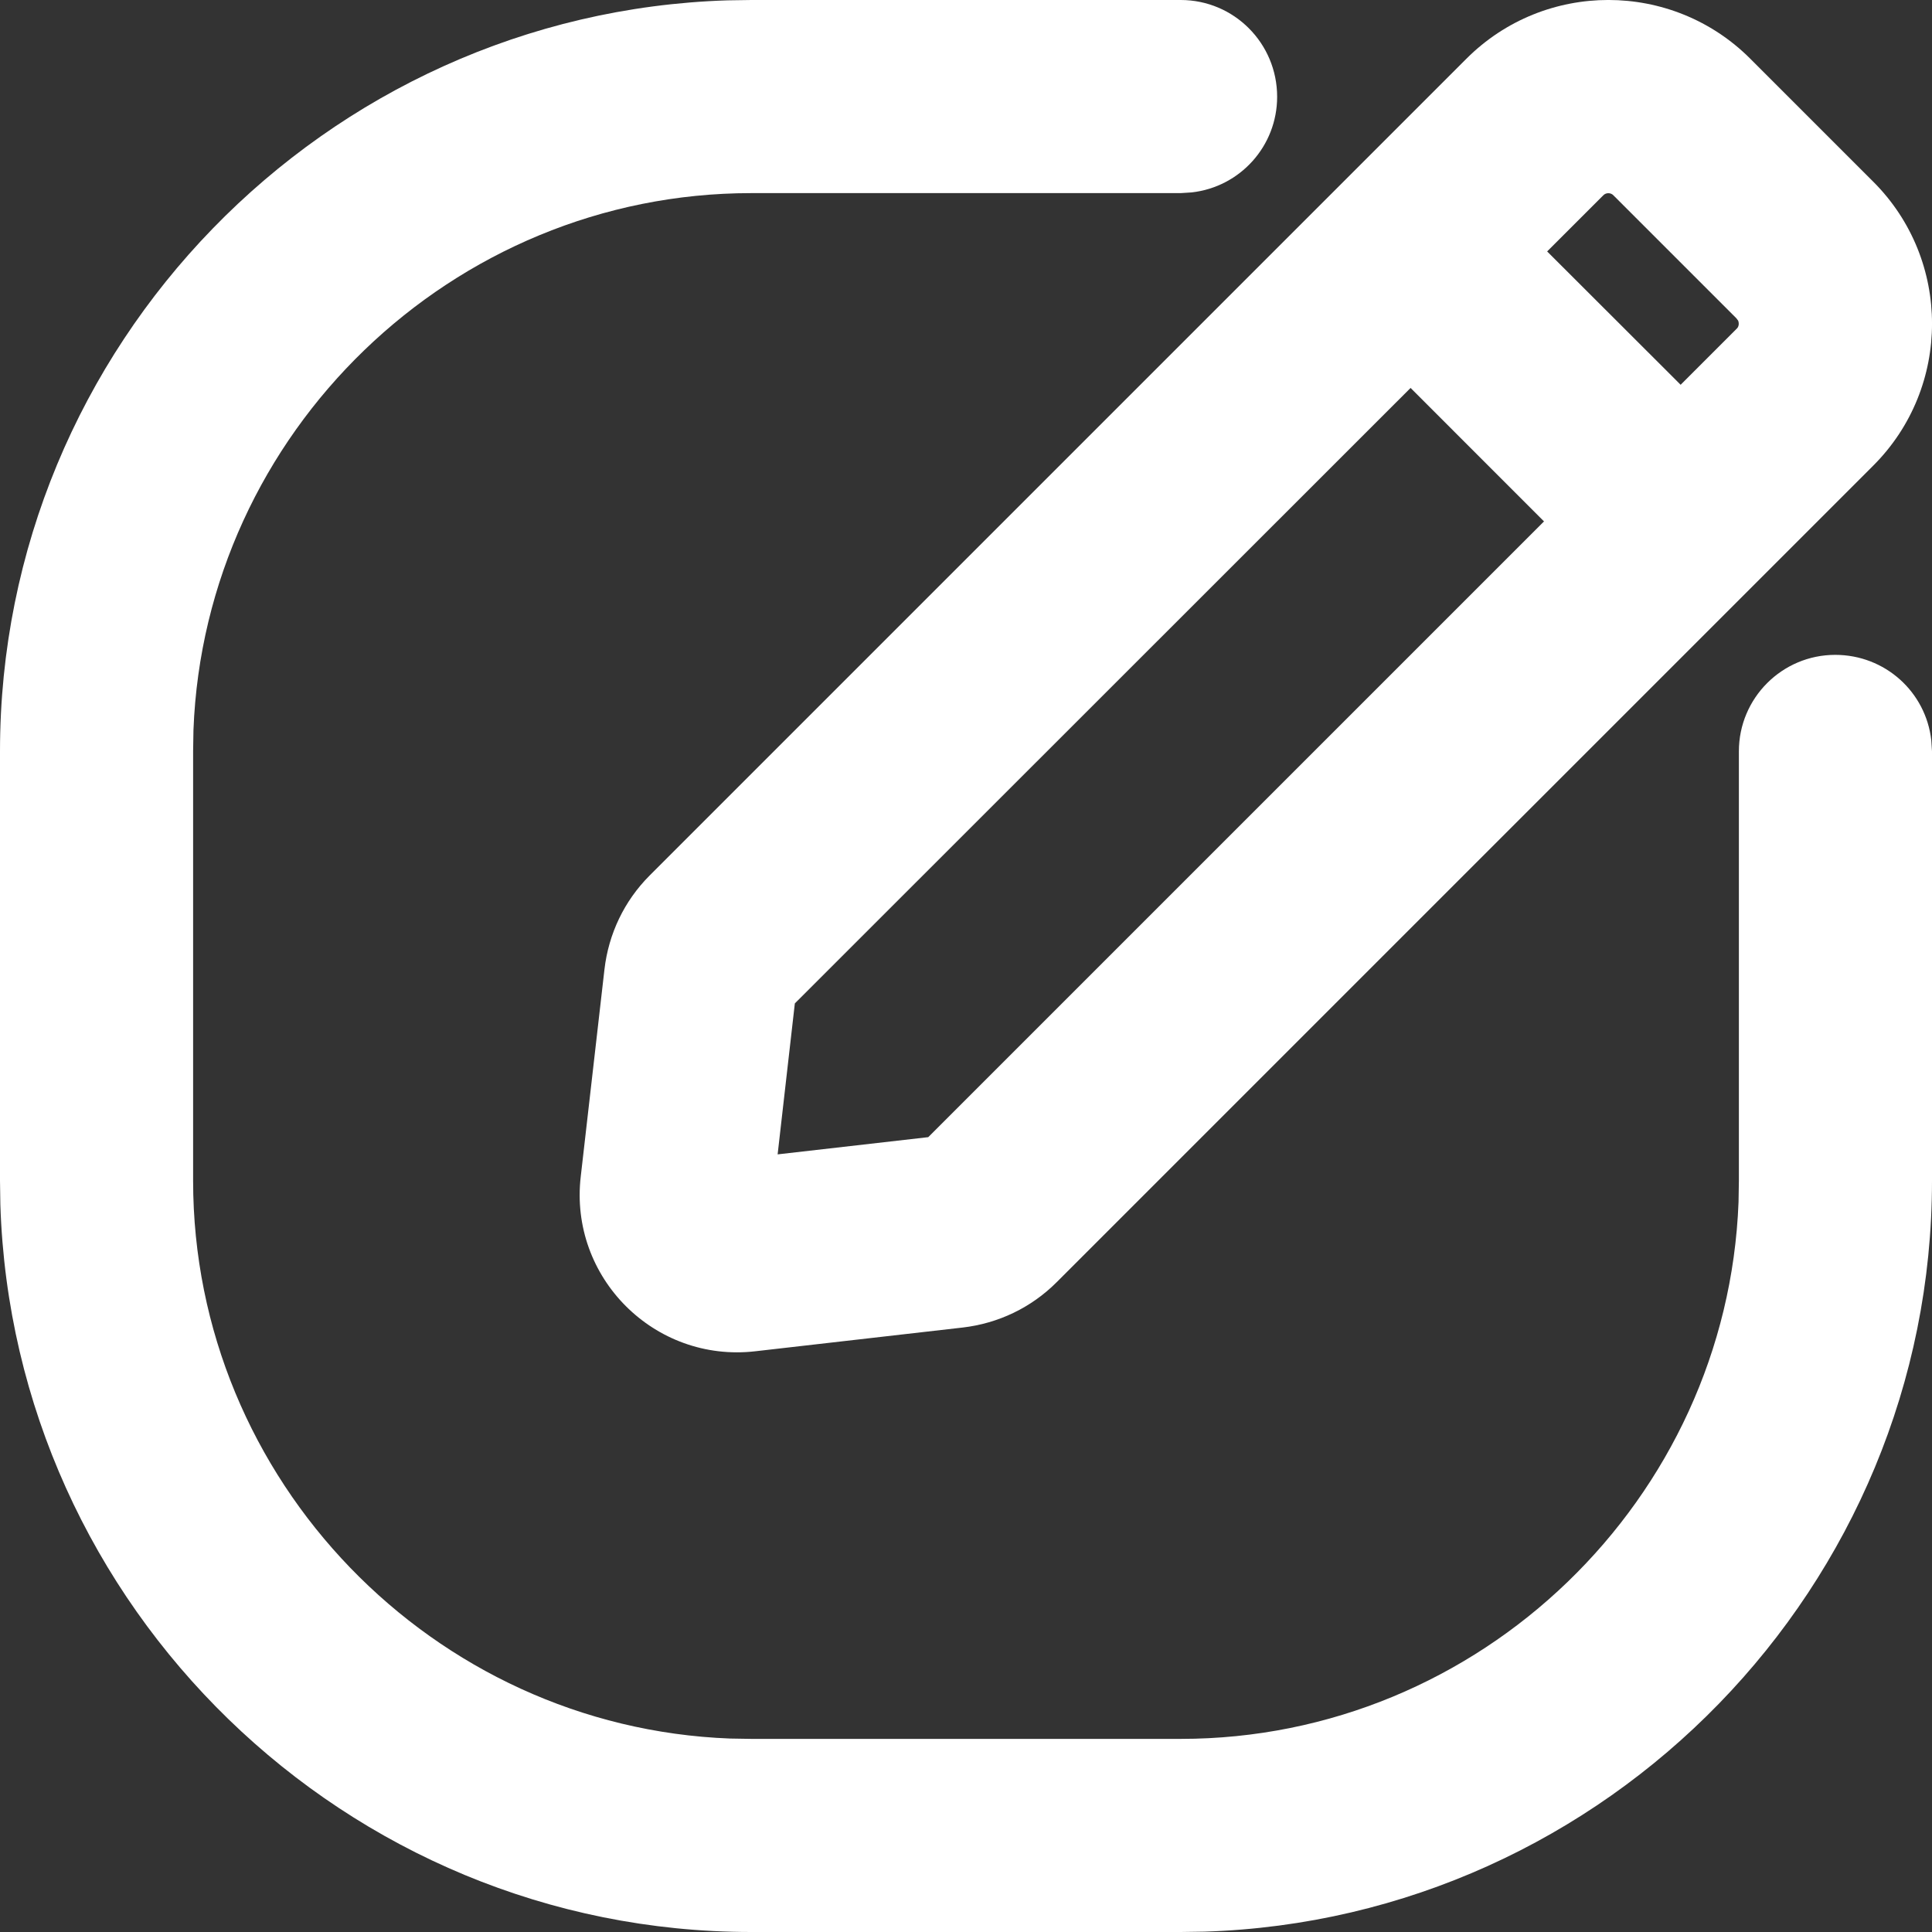 <?xml version="1.0" encoding="UTF-8"?>
<svg xmlns="http://www.w3.org/2000/svg" xmlns:xlink="http://www.w3.org/1999/xlink" width="22" height="22" viewBox="0 0 22 22">
<rect x="0" y="0" width="22" height="22" fill="#333333" stroke="none"/>
<defs>
<clipPath id="clip-0">
<path clip-rule="nonzero" d="M 13.445 0 C 14.051 0 14.543 0.492 14.543 1.102 C 14.543 1.664 14.121 2.129 13.57 2.191 L 13.445 2.199 L 8.555 2.199 C 5.145 2.199 2.332 4.93 2.203 8.312 L 2.199 8.555 L 2.199 13.445 C 2.199 16.855 4.93 19.668 8.312 19.797 L 8.555 19.801 L 13.445 19.801 C 16.855 19.801 19.668 17.07 19.797 13.688 L 19.801 13.445 L 19.801 8.555 C 19.801 7.949 20.293 7.457 20.898 7.457 C 21.465 7.457 21.93 7.879 21.992 8.43 L 22 8.555 L 22 13.445 C 22 18.062 18.297 21.852 13.715 21.996 L 13.445 22 L 8.555 22 C 3.938 22 0.148 18.301 0.004 13.715 L 0 13.445 L 0 8.555 C 0 3.938 3.699 0.148 8.285 0.004 L 8.555 0 Z M 13.445 0 "/>
</clipPath>
<clipPath id="clip-1">
<path clip-rule="nonzero" d="M 6 0 L 22 0 L 22 16 L 6 16 Z M 6 0 "/>
</clipPath>
<clipPath id="clip-2">
<path clip-rule="nonzero" d="M 16.699 0.668 L 7.398 9.969 C 7.109 10.258 6.93 10.633 6.883 11.039 L 6.613 13.398 C 6.48 14.547 7.453 15.52 8.602 15.387 L 10.961 15.117 C 11.367 15.07 11.742 14.891 12.031 14.602 L 21.332 5.301 C 22.223 4.41 22.223 2.961 21.332 2.07 L 19.93 0.668 C 19.039 -0.223 17.59 -0.223 16.699 0.668 Z M 19.773 3.625 L 19.793 3.652 C 19.805 3.684 19.801 3.723 19.773 3.746 L 10.57 12.949 L 8.855 13.145 L 9.051 11.426 L 18.254 2.227 C 18.285 2.191 18.344 2.191 18.375 2.227 Z M 19.773 3.625 "/>
</clipPath>
<clipPath id="clip-3">
<path clip-rule="nonzero" d="M 15 2 L 21 2 L 21 8 L 15 8 Z M 15 2 "/>
</clipPath>
<clipPath id="clip-4">
<path clip-rule="nonzero" d="M 17.277 2.523 L 20.578 5.82 L 19.023 7.379 L 15.723 4.078 Z M 17.277 2.523 "/>
</clipPath>
</defs>
<g clip-path="url(#clip-0)">
<rect x="-2.2" y="-2.2" width="26.4" height="26.4" fill="rgb(100%, 100%, 100%)" fill-opacity="1"/>
</g>
<g clip-path="url(#clip-1)">
<g clip-path="url(#clip-2)">
<path fill-rule="nonzero" fill="rgb(100%, 100%, 100%)" fill-opacity="1" d="M 5.48 -1 L 23 -1 L 23 16.52 L 5.48 16.52 Z M 5.48 -1 "/>
</g>
</g>
<g clip-path="url(#clip-3)">
<g clip-path="url(#clip-4)">
<path fill-rule="nonzero" fill="rgb(100%, 100%, 100%)" fill-opacity="1" d="M 14.723 1.523 L 21.578 1.523 L 21.578 8.379 L 14.723 8.379 Z M 14.723 1.523 "/>
</g>
</g>
</svg>
